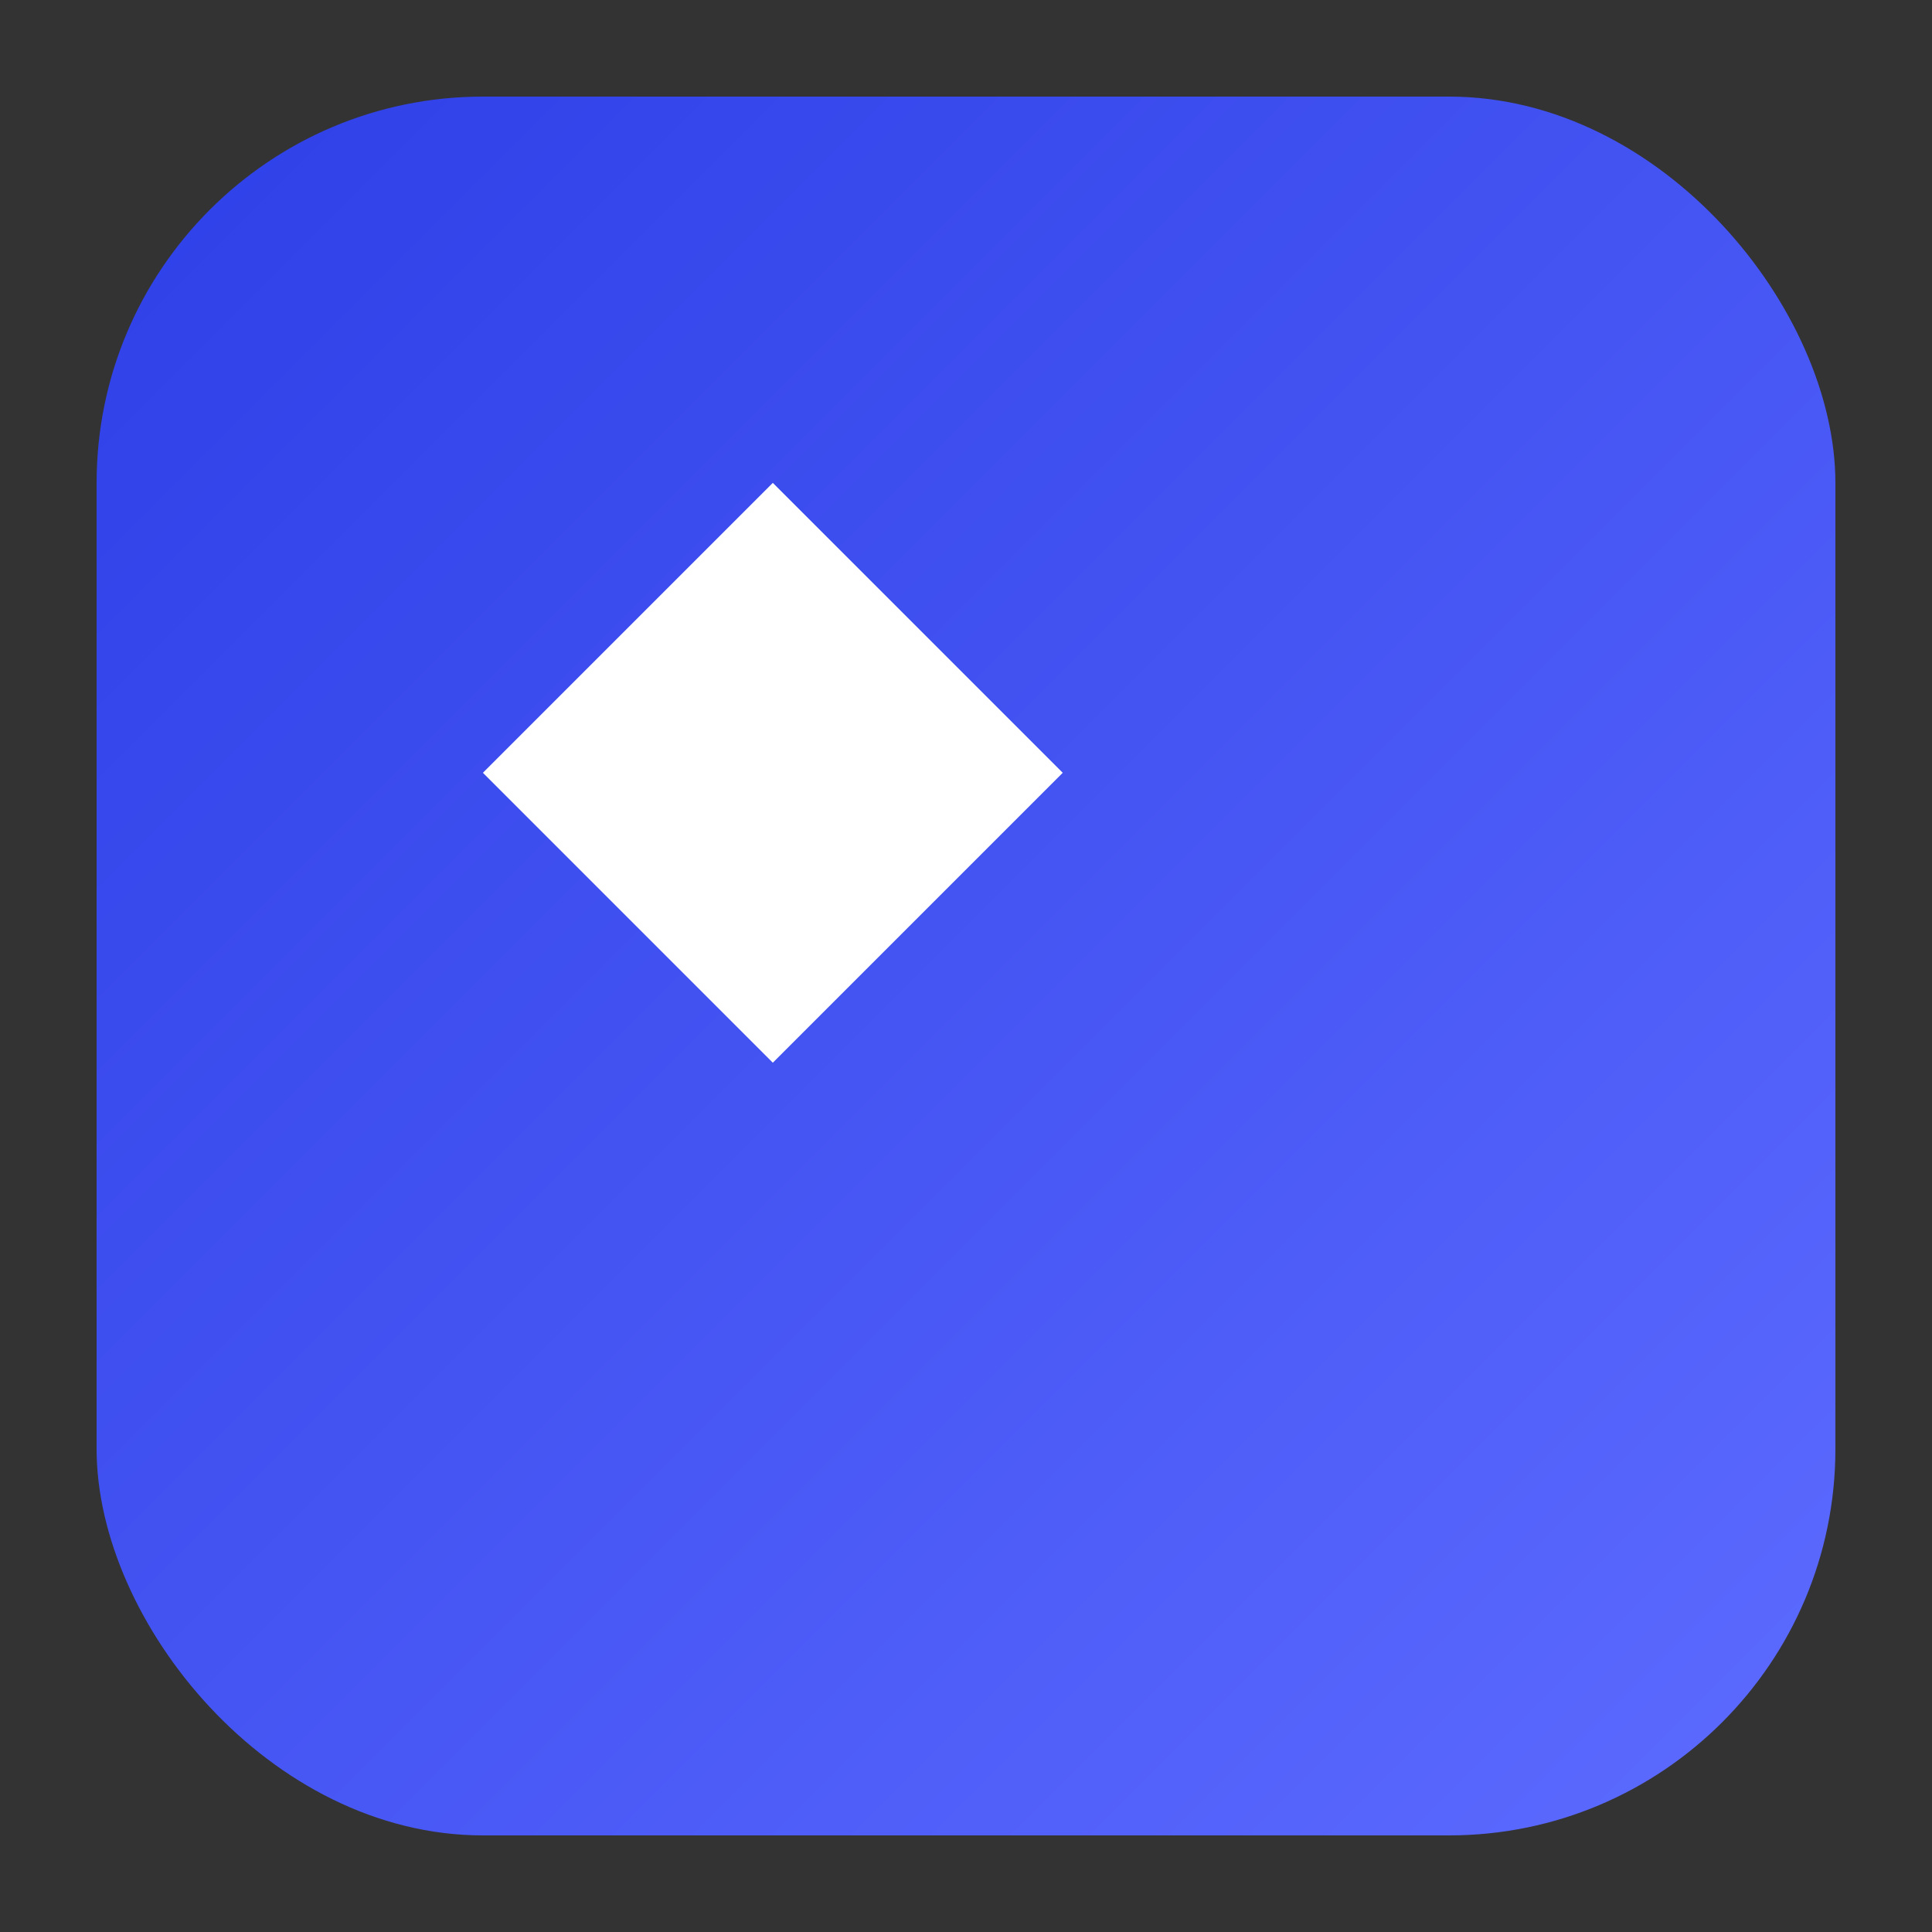 <svg xmlns="http://www.w3.org/2000/svg" viewBox="0 0 200 200" width="200" height="200">
  <rect x="0" y="0" width="200" height="200" fill="#333333" stroke="none"/>
  <defs>
    <linearGradient id="logoGradient" x1="0%" y1="0%" x2="100%" y2="100%">
      <stop offset="0%" style="stop-color:#2D3FE7;stop-opacity:1" />
      <stop offset="100%" style="stop-color:#5D6BFF;stop-opacity:1" />
    </linearGradient>
  </defs>
  
  <rect x="10" y="10" width="180" height="180" rx="40" ry="40" fill="url(#logoGradient)" />
  
  <g transform="translate(50, 50) scale(0.6)">
    <path d="M50 0L100 50L50 100L0 50Z" fill="white" />
    <path d="M50 0L100 50L50 100Z" fill="rgba(255,255,255,0.7)" />
    <path d="M0 50L50 0L50 100Z" fill="rgba(255,255,255,0.5)" />
  </g>
</svg>